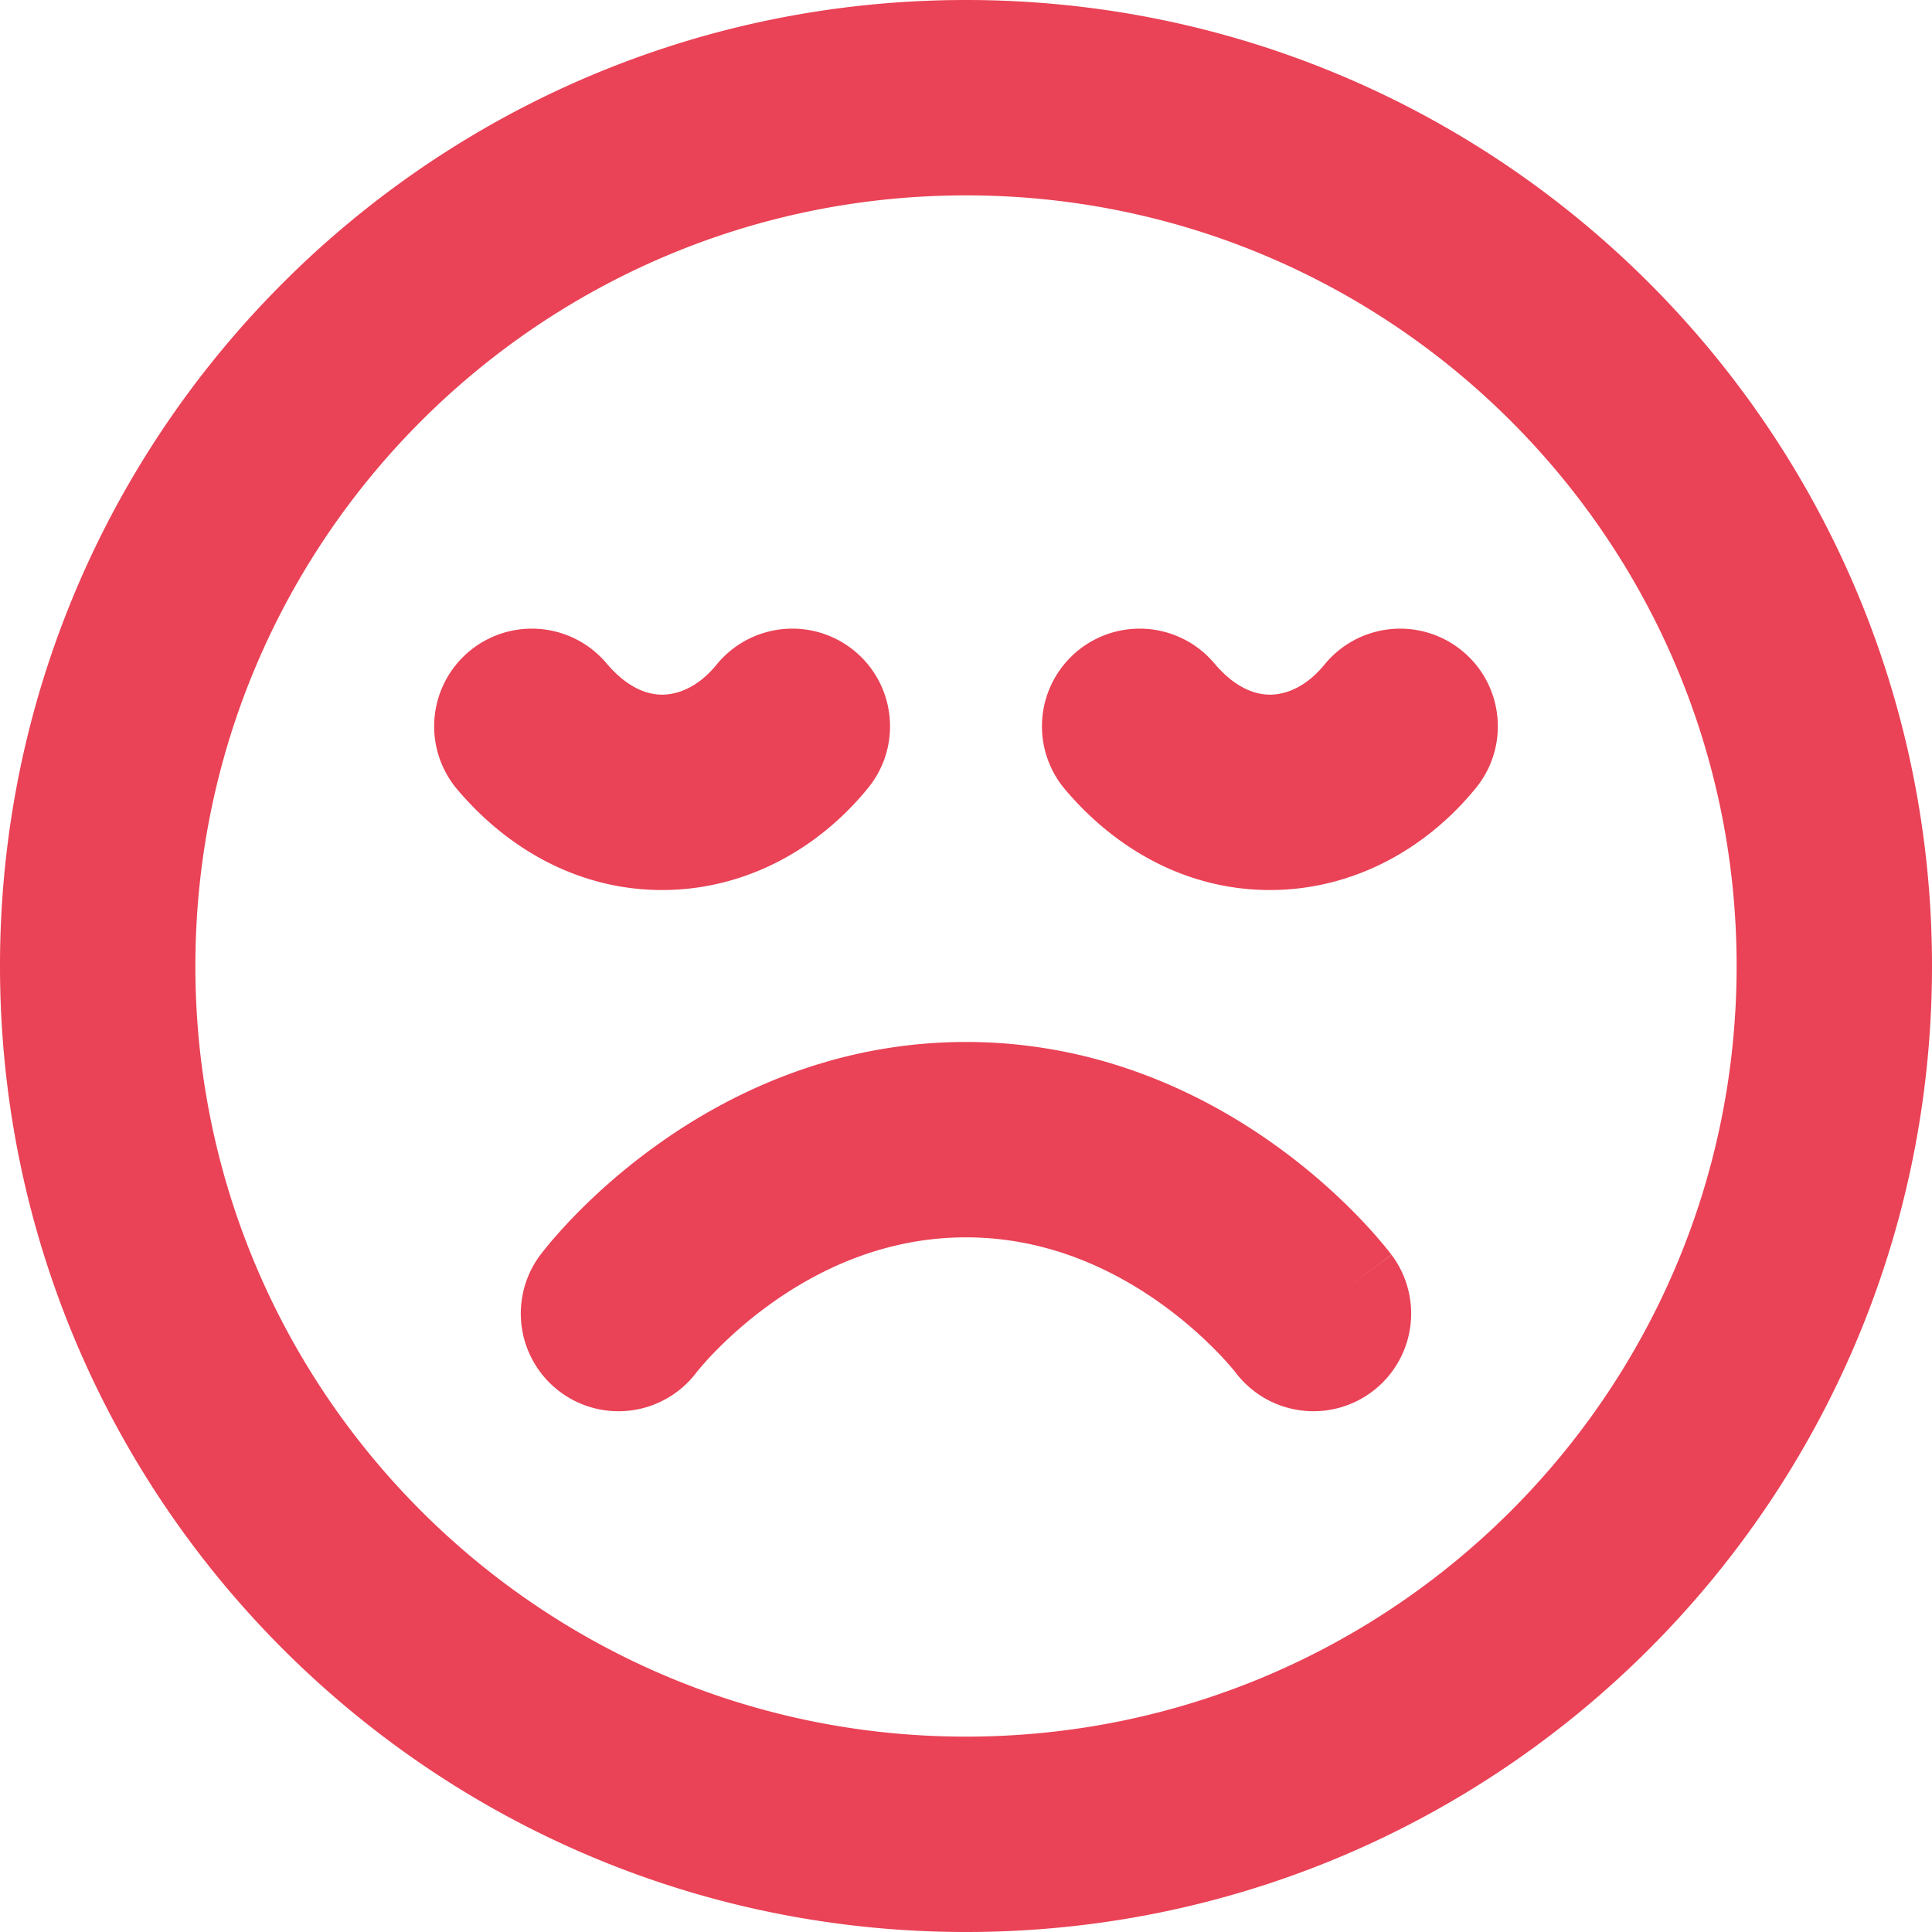 <svg width="40" height="40" fill="none" xmlns="http://www.w3.org/2000/svg"><path fill-rule="evenodd" clip-rule="evenodd" d="M20 4.045C11.188 4.045 4.045 11.188 4.045 20c0 8.812 7.143 15.955 15.955 15.955 8.812 0 15.955-7.143 15.955-15.955 0-8.812-7.143-15.955-15.955-15.955ZM0 20C0 8.954 8.954 0 20 0s20 8.954 20 20-8.954 20-20 20S0 31.046 0 20Zm17.682-6.53c.866.705.996 1.98.29 2.845-1.043 1.282-2.565 2.112-4.264 2.112-1.72 0-3.196-.846-4.241-2.083a2.022 2.022 0 1 1 3.089-2.612c.429.508.84.65 1.152.65.332 0 .752-.16 1.128-.621a2.022 2.022 0 0 1 2.846-.291Zm12.584 0c.866.705.996 1.98.29 2.845-1.043 1.282-2.565 2.112-4.264 2.112-1.72 0-3.196-.846-4.241-2.083a2.022 2.022 0 1 1 3.089-2.612c.429.508.84.65 1.152.65.333 0 .752-.16 1.129-.621a2.022 2.022 0 0 1 2.845-.291ZM13.53 23.758c1.459-1.062 3.666-2.185 6.47-2.185s5.011 1.123 6.47 2.185a12.654 12.654 0 0 1 1.69 1.472 10.387 10.387 0 0 1 .585.665l.04.052.014.018.006.007.002.003s.002.002-1.492 1.123l1.494-1.12a2.022 2.022 0 0 1-3.23 2.435l-.005-.007a6.333 6.333 0 0 0-.335-.377 8.67 8.67 0 0 0-1.148-1c-1.012-.737-2.401-1.411-4.091-1.411-1.69 0-3.079.674-4.091 1.41a8.67 8.67 0 0 0-1.148 1 6.333 6.333 0 0 0-.335.378l-.002.003-.004.005a2.022 2.022 0 0 1-3.229-2.437l1.523 1.142-1.523-1.142.002-.002.002-.003.006-.007.013-.018.04-.052.13-.159c.109-.129.261-.303.456-.506.389-.406.956-.939 1.69-1.472Z" fill="#EA4256"/></svg>